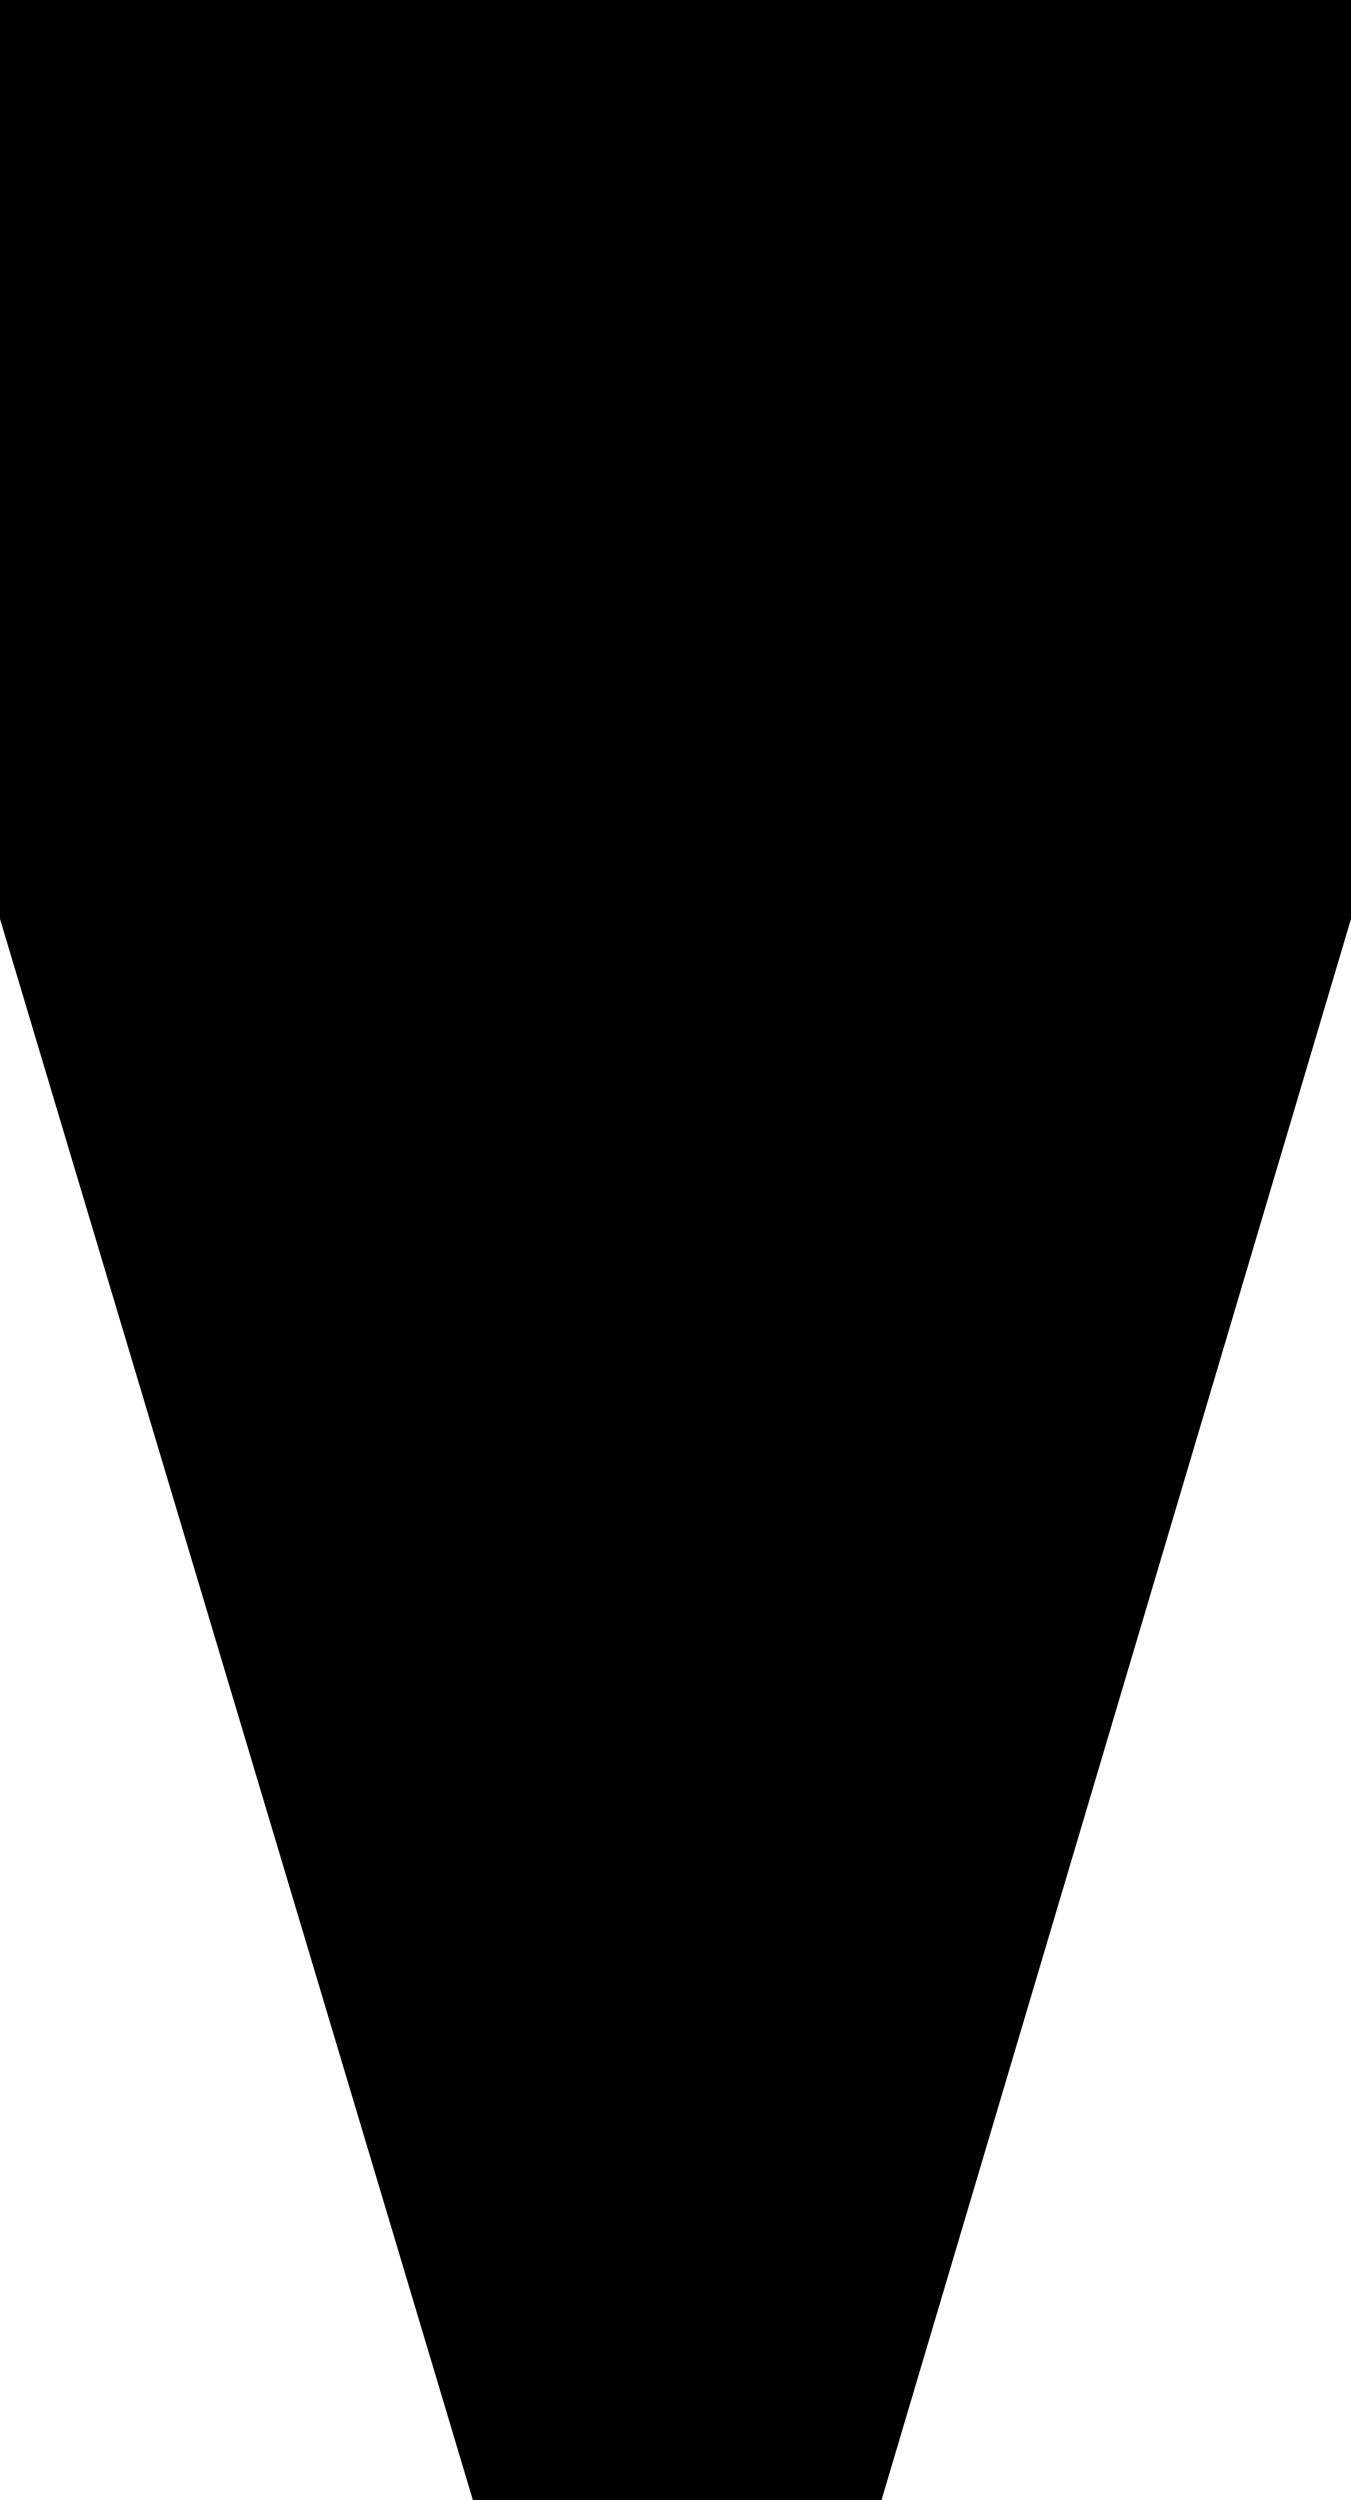 <?xml version="1.0" encoding="utf-8"?>
<svg version="1.1" id="Layer_1"
xmlns="http://www.w3.org/2000/svg"
xmlns:xlink="http://www.w3.org/1999/xlink"
xmlns:author="http://www.sothink.com"
width="20px" height="37px"
xml:space="preserve">
<g id="141" transform="matrix(1, 0, 0, 1, 10, 18.5)">
<path style="fill:#000000;fill-opacity:1" d="M10,-4.9L3.05 18.5L-3 18.5L-10 -4.9L-10 -18.5L10 -18.5L10 -4.9" />
</g>
</svg>

